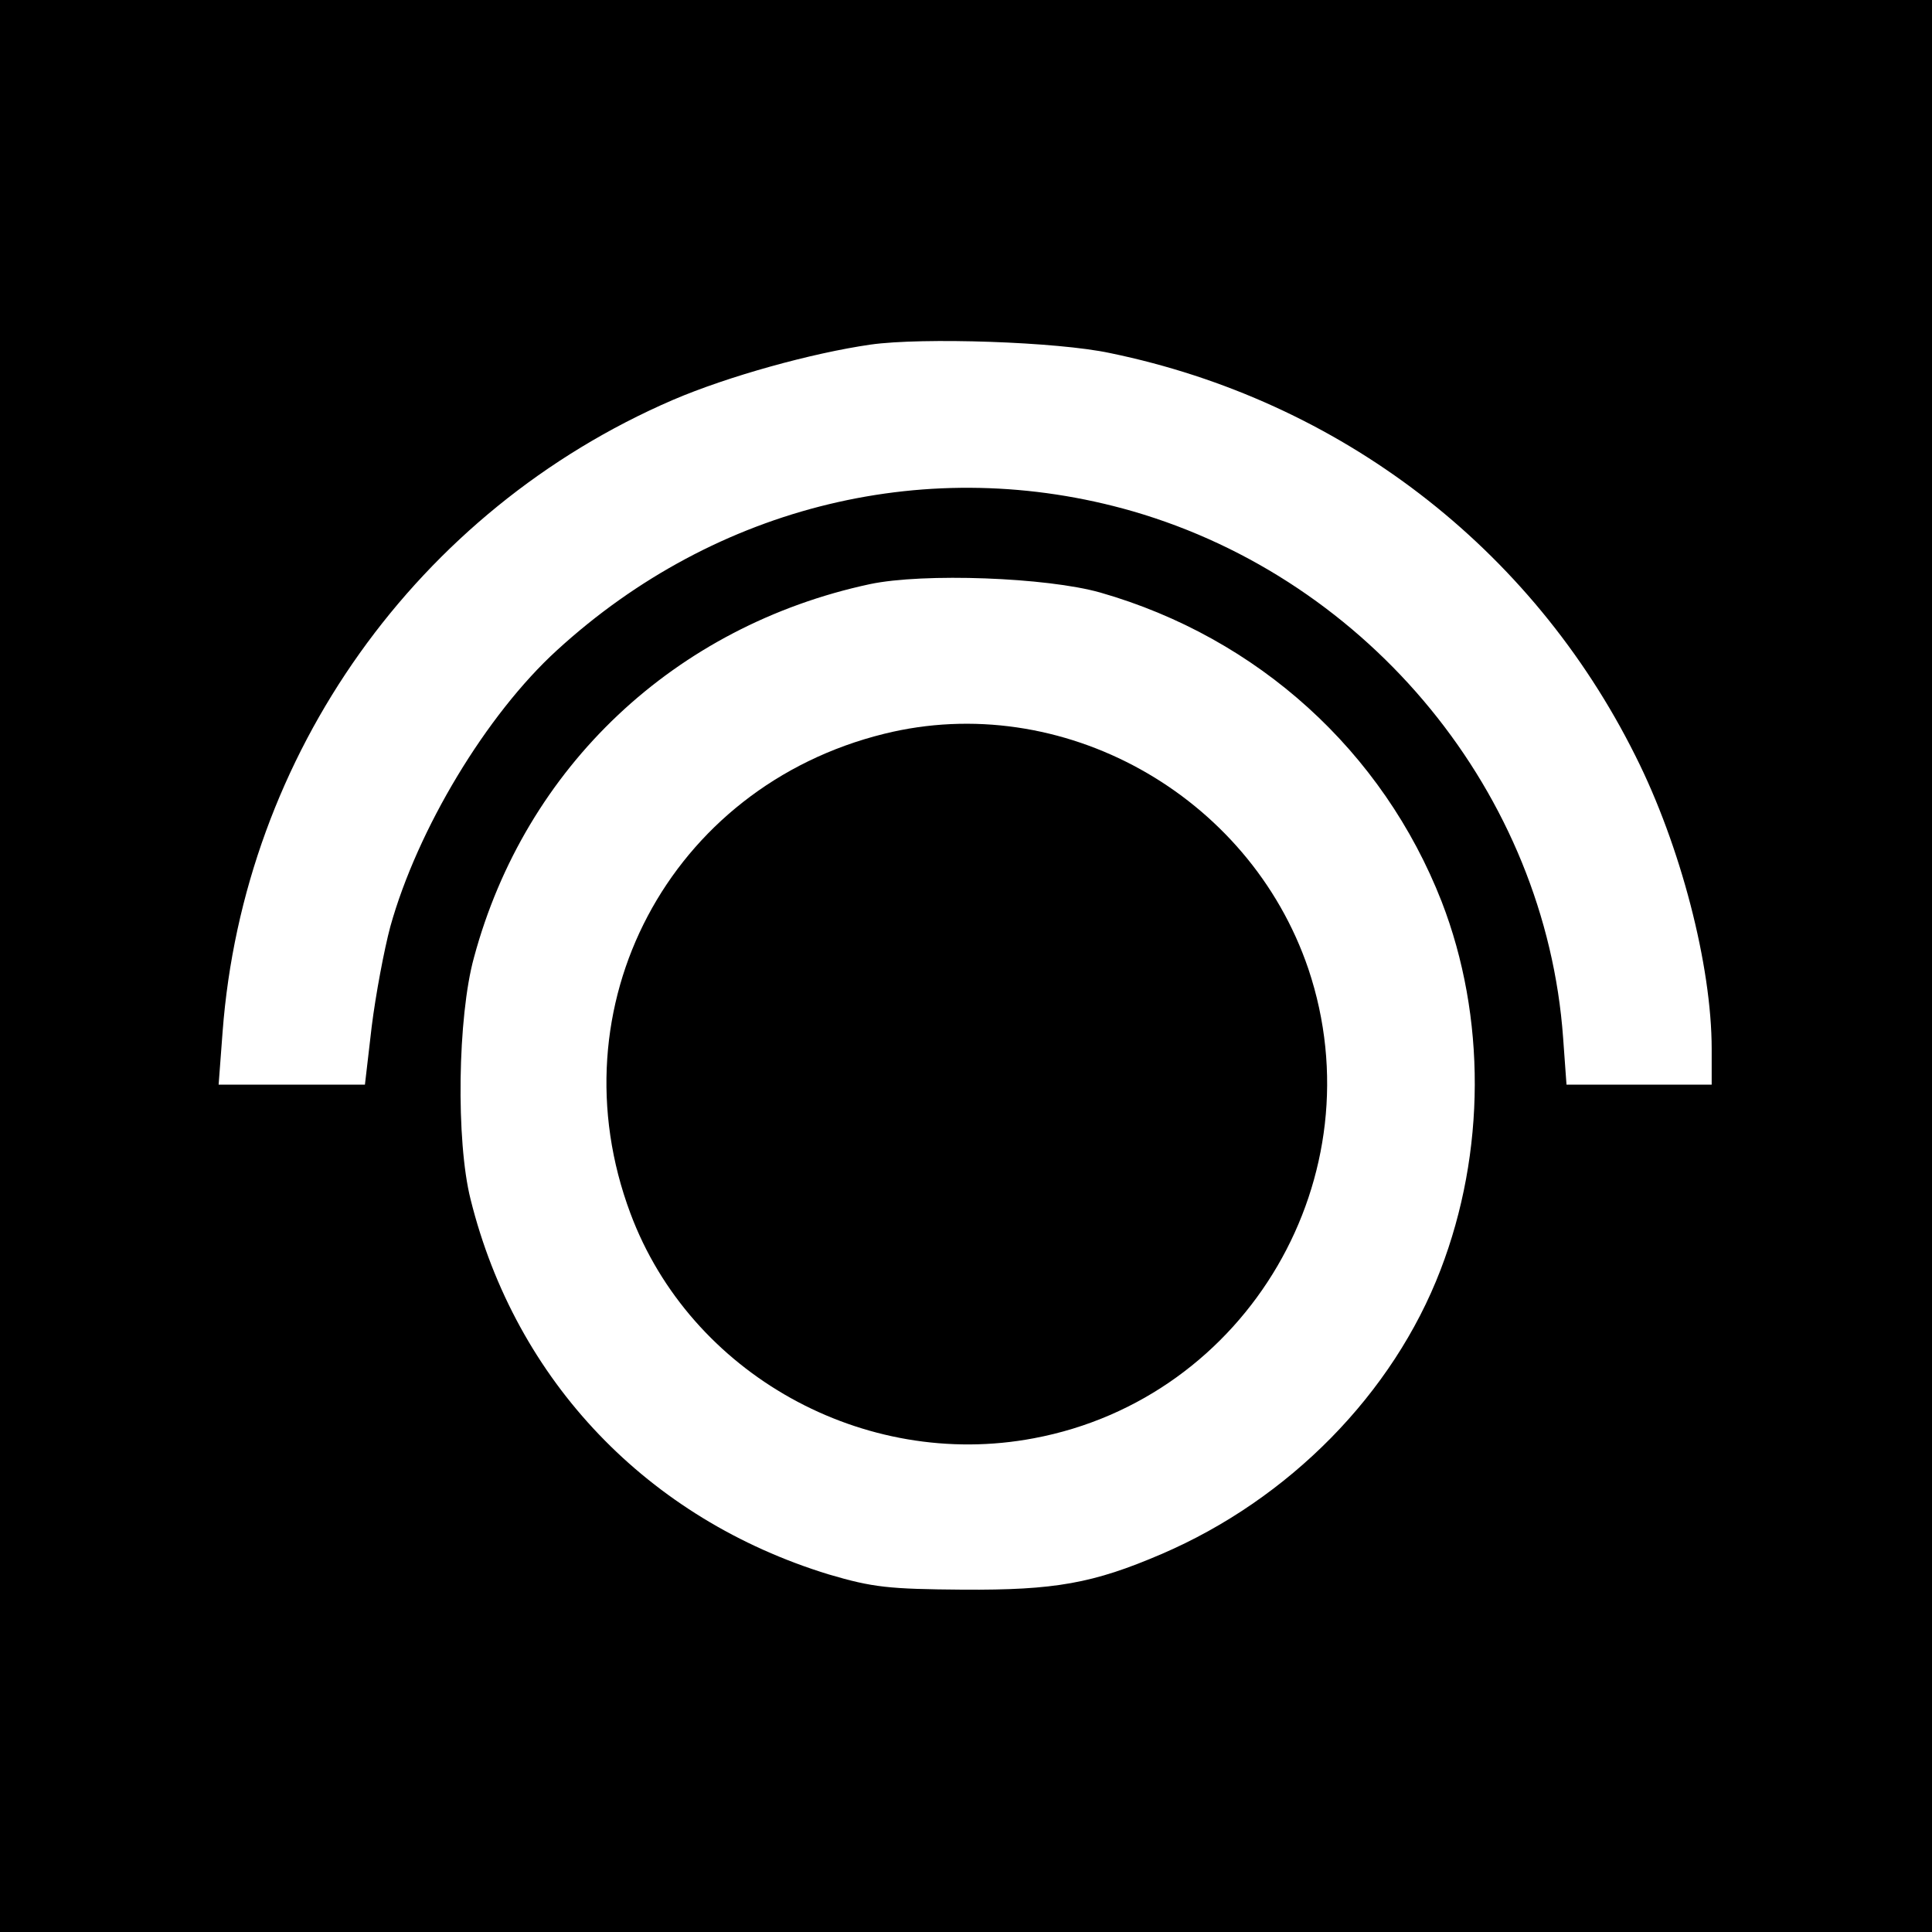 <?xml version="1.0" standalone="no"?>
<!DOCTYPE svg PUBLIC "-//W3C//DTD SVG 20010904//EN"
 "http://www.w3.org/TR/2001/REC-SVG-20010904/DTD/svg10.dtd">
<svg version="1.0" xmlns="http://www.w3.org/2000/svg"
 width="342pt" height="342pt" viewBox="0 0 342 342"
 preserveAspectRatio="xMidYMid meet">
<g transform="translate(0,342) scale(0.1,-0.1)"
fill="#000000" stroke="none">
<path d="M0 1710 l0 -1710 1710 0 1710 0 0 1710 0 1710 -1710 0 -1710 0 0
-1710z m1965 1085 c407 -84 746 -344 930 -713 80 -159 135 -371 135 -519 l0
-63 -129 0 -128 0 -6 83 c-31 431 -341 810 -762 932 -358 103 -737 12 -1019
-246 -125 -114 -247 -317 -295 -489 -11 -41 -26 -121 -33 -177 l-12 -103 -129
0 -130 0 7 93 c37 492 345 924 797 1119 98 42 246 83 350 98 92 13 331 5 424
-15z m-17 -424 c279 -80 500 -281 604 -547 79 -204 78 -444 -2 -652 -84 -219
-268 -406 -494 -503 -121 -52 -189 -64 -351 -63 -132 1 -160 4 -238 27 -320
98 -554 342 -634 664 -26 103 -23 323 6 428 91 338 356 587 701 661 95 20 313
12 408 -15z"/>
<path d="M1565 2121 c-380 -94 -586 -483 -449 -849 106 -284 413 -455 714
-398 379 71 609 465 486 831 -105 309 -437 494 -751 416z"/>
</g>
</svg>
